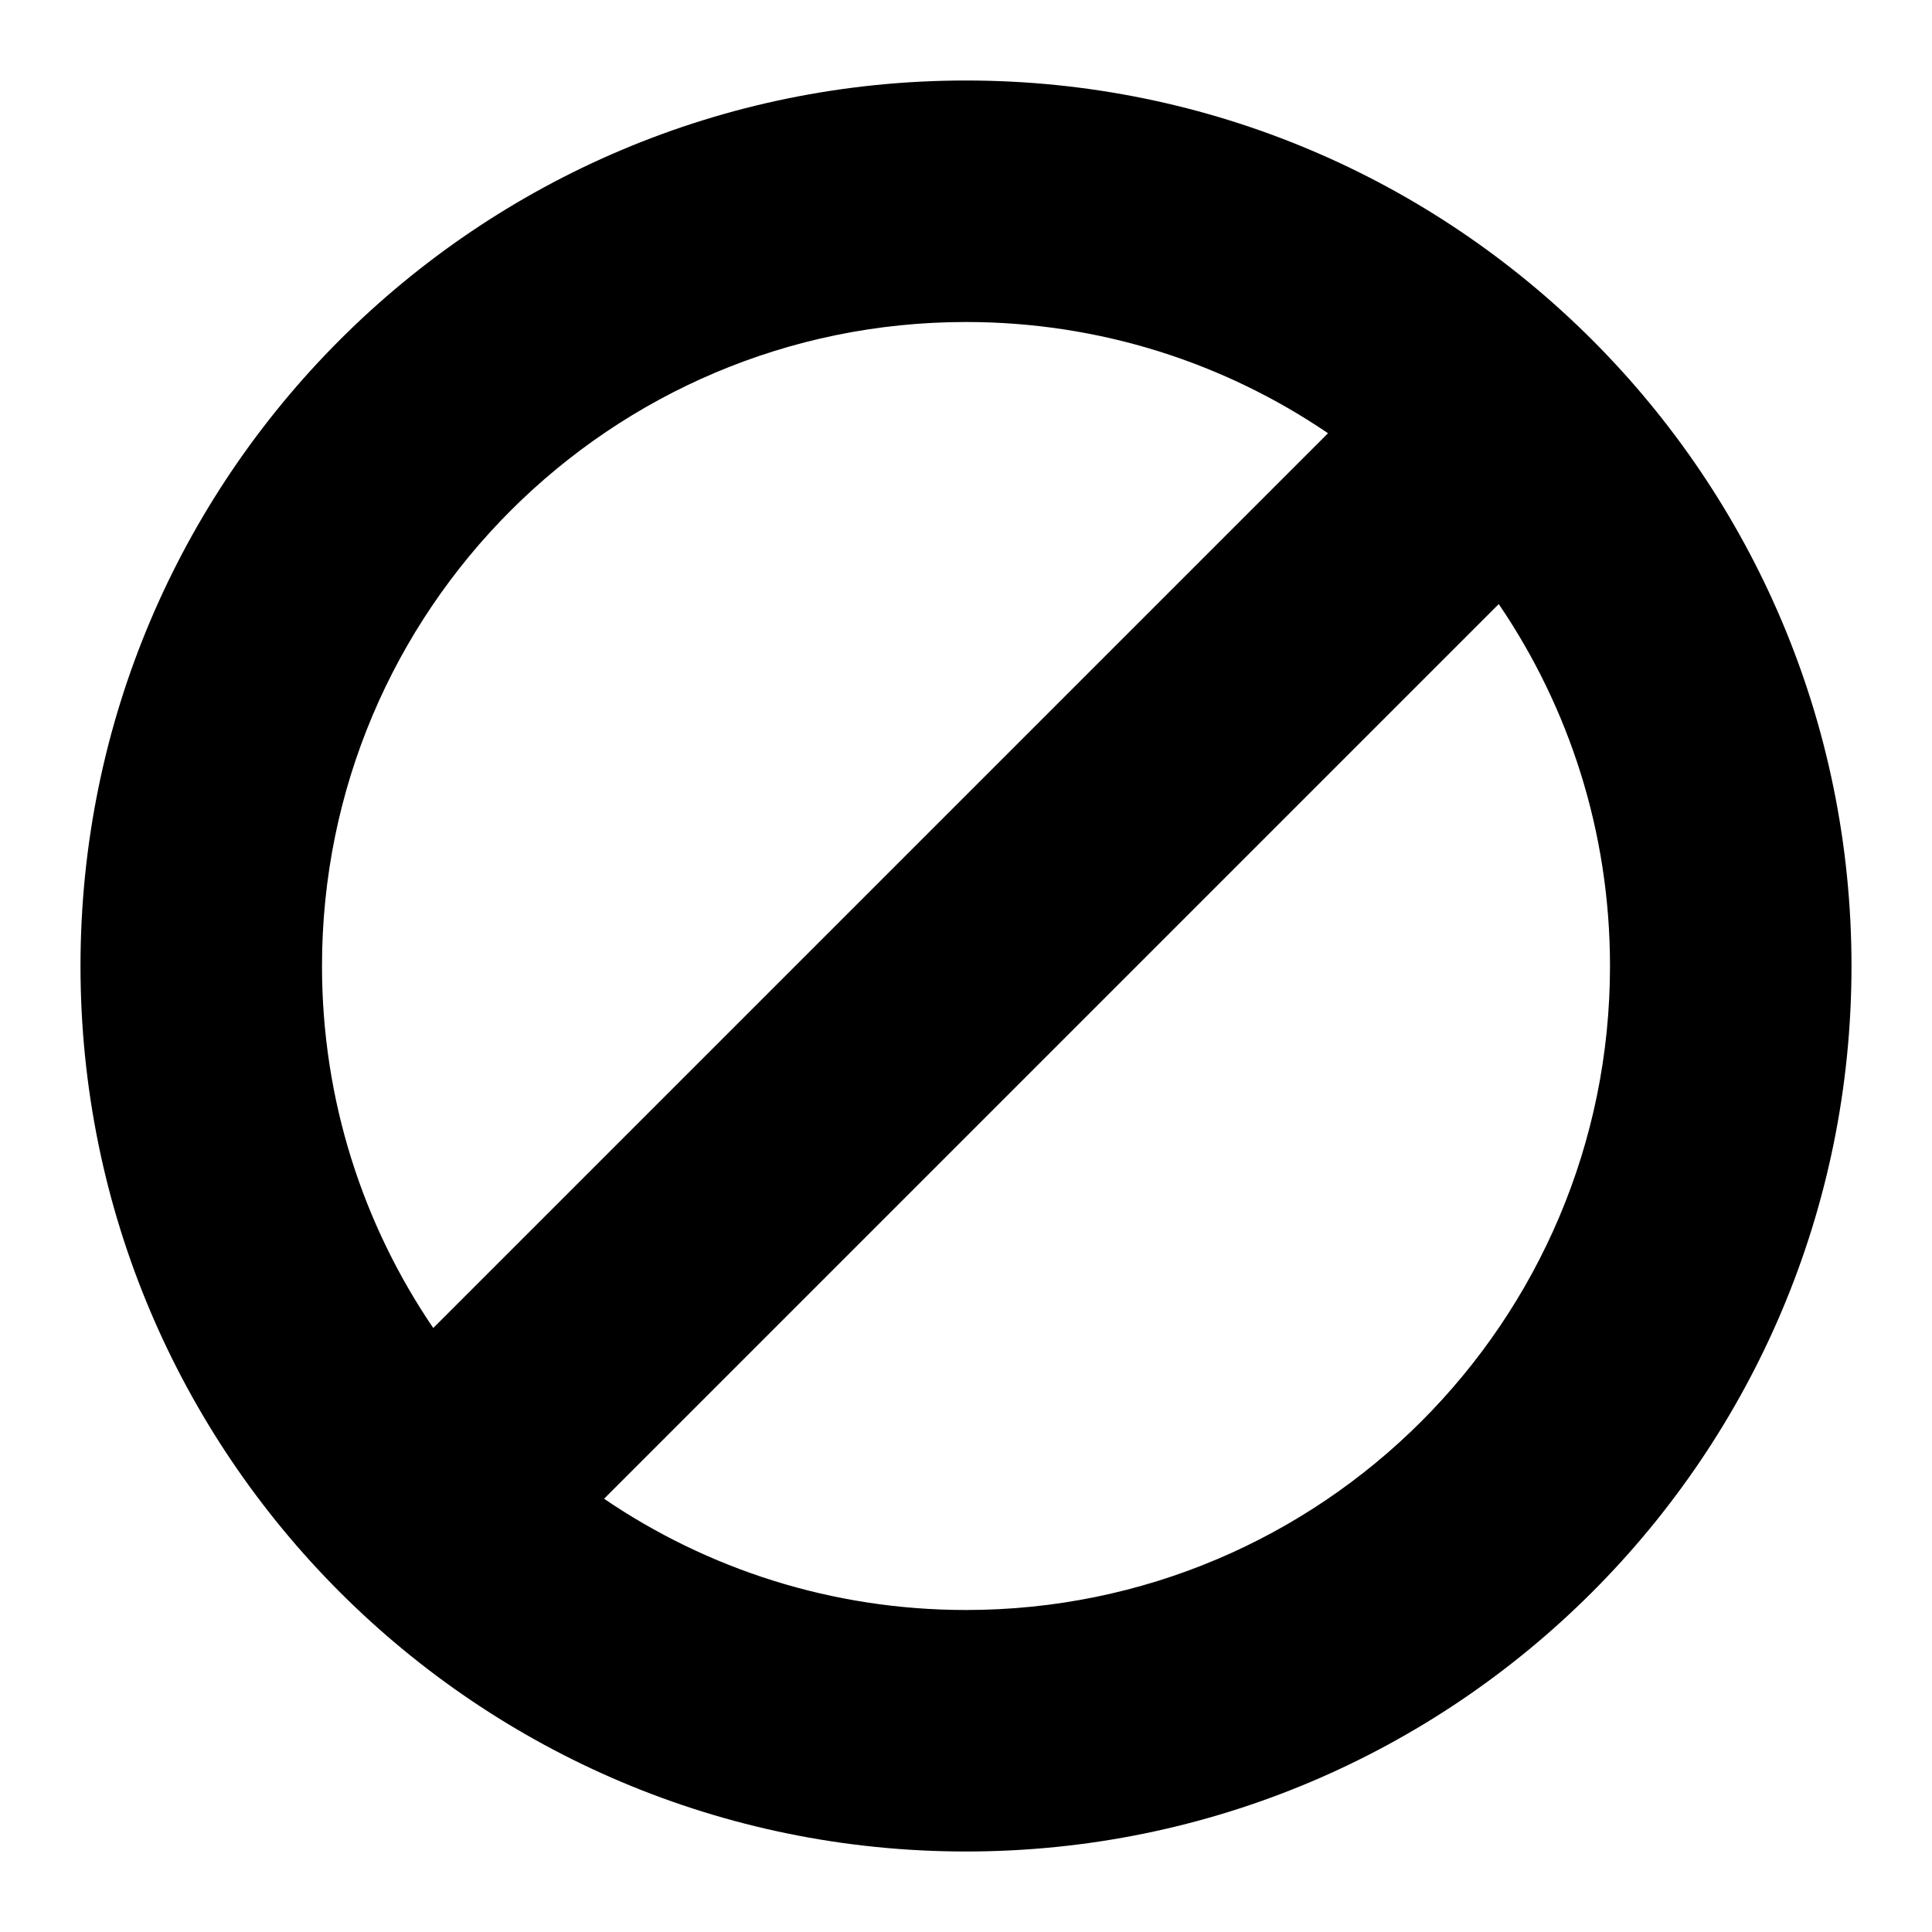 <svg xmlns="http://www.w3.org/2000/svg" viewBox="0 0 24 24"><path fill="currentColor" fill-rule="evenodd" d="M12 1C5.925 1 1 5.925 1 12C1 18.075 5.925 23 12 23C18.075 23 23 18.075 23 12C23 5.925 18.075 1 12 1ZM4 12C4 7.582 7.582 4 12 4C13.667 4 15.215 4.51 16.497 5.382L5.382 16.497C4.51 15.215 4 13.667 4 12ZM7.504 18.618C8.785 19.49 10.333 20 12 20C16.418 20 20 16.418 20 12C20 10.333 19.49 8.785 18.618 7.504L7.504 18.618Z" clip-rule="evenodd"/></svg>